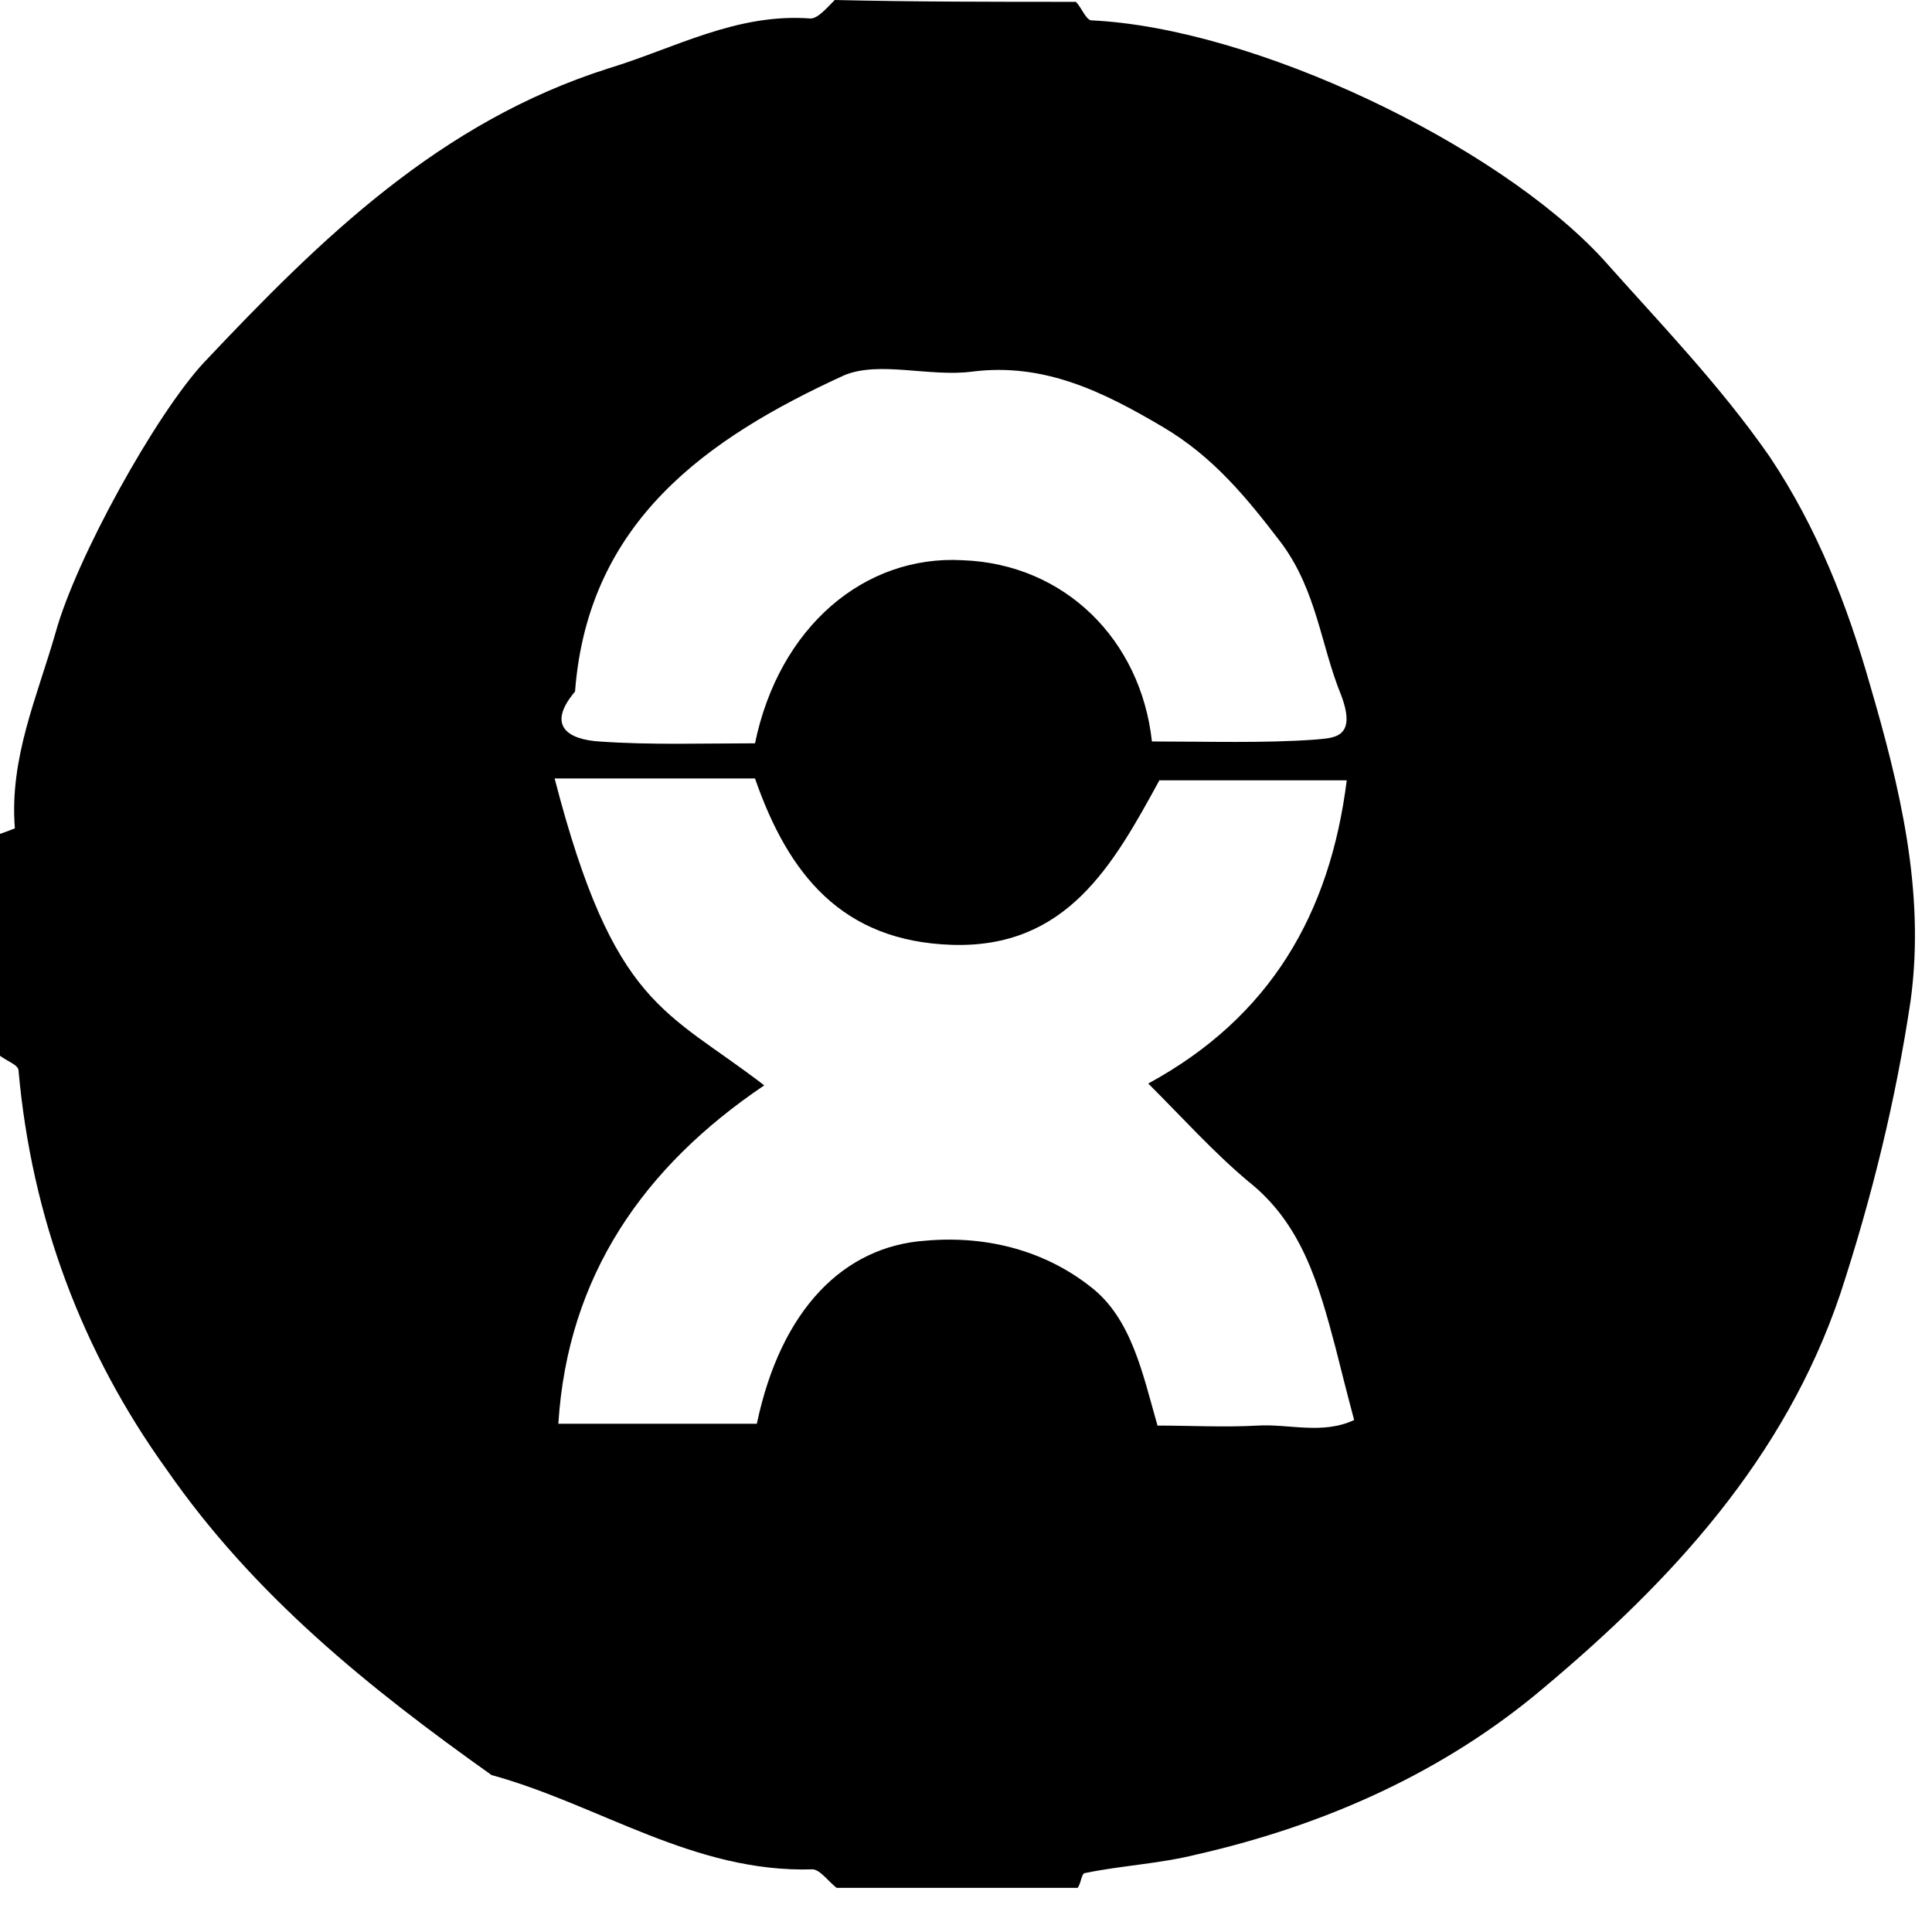<svg width="42" height="42" viewBox="0 0 42 42" fill="none" xmlns="http://www.w3.org/2000/svg">
<path d="M23.389 0.04C23.51 0.161 23.591 0.402 23.712 0.442C27.26 0.603 32.543 3.135 34.842 5.627C36.092 7.034 37.382 8.361 38.471 9.928C39.519 11.496 40.165 13.184 40.648 14.873C41.294 17.083 41.858 19.375 41.536 21.746C41.213 23.916 40.689 26.047 40.003 28.137C38.794 31.714 36.334 34.367 33.551 36.699C31.414 38.508 28.833 39.673 26.01 40.316C25.204 40.517 24.357 40.558 23.591 40.718C23.51 40.718 23.51 40.919 23.429 41.04C21.695 41.04 19.921 41.04 18.187 41.04C18.026 40.919 17.824 40.638 17.663 40.638C15.082 40.718 13.025 39.231 10.686 38.588C8.025 36.699 5.525 34.689 3.629 31.956C1.774 29.383 0.686 26.449 0.403 23.273C0.403 23.153 0.161 23.072 0 22.952C0 21.344 0 19.736 0 18.128C0.121 18.088 0.323 18.008 0.323 18.008C0.202 16.48 0.807 15.154 1.21 13.747C1.653 12.139 3.387 9.004 4.436 7.878C6.976 5.185 9.557 2.653 13.227 1.487C14.679 1.045 16.009 0.281 17.622 0.402C17.784 0.402 17.985 0.161 18.147 0C19.881 0.04 21.655 0.04 23.389 0.04ZM24.962 23.555C27.623 22.108 28.914 19.857 29.277 16.963C27.905 16.963 26.534 16.963 25.204 16.963C24.195 18.812 23.187 20.621 20.687 20.54C18.308 20.46 17.139 19.013 16.413 16.923C15.727 16.923 14.961 16.923 14.235 16.923C13.509 16.923 12.824 16.923 12.057 16.923C13.348 21.907 14.477 21.947 16.614 23.595C13.993 25.363 12.34 27.735 12.138 30.951C13.671 30.951 15.082 30.951 16.453 30.951C16.977 28.459 18.348 27.092 20.123 26.971C21.494 26.851 22.744 27.212 23.712 27.976C24.599 28.66 24.841 29.865 25.163 30.991C25.889 30.991 26.615 31.031 27.341 30.991C28.026 30.951 28.752 31.192 29.438 30.87C29.277 30.267 29.156 29.785 29.035 29.303C28.672 27.936 28.309 26.61 27.139 25.685C26.373 25.042 25.688 24.278 24.962 23.555ZM25.042 16.119C26.293 16.119 27.462 16.159 28.591 16.078C28.954 16.038 29.518 16.078 29.156 15.114C28.712 14.028 28.631 12.863 27.865 11.818C27.099 10.813 26.373 9.928 25.284 9.285C23.994 8.522 22.703 7.878 21.131 8.079C20.203 8.2 19.114 7.838 18.348 8.16C15.364 9.527 12.783 11.335 12.501 15.033C11.856 15.797 12.38 16.078 13.025 16.119C14.154 16.199 15.284 16.159 16.413 16.159C16.937 13.627 18.792 12.059 20.929 12.179C23.147 12.26 24.8 13.908 25.042 16.119Z" fill="black"/>
</svg>
